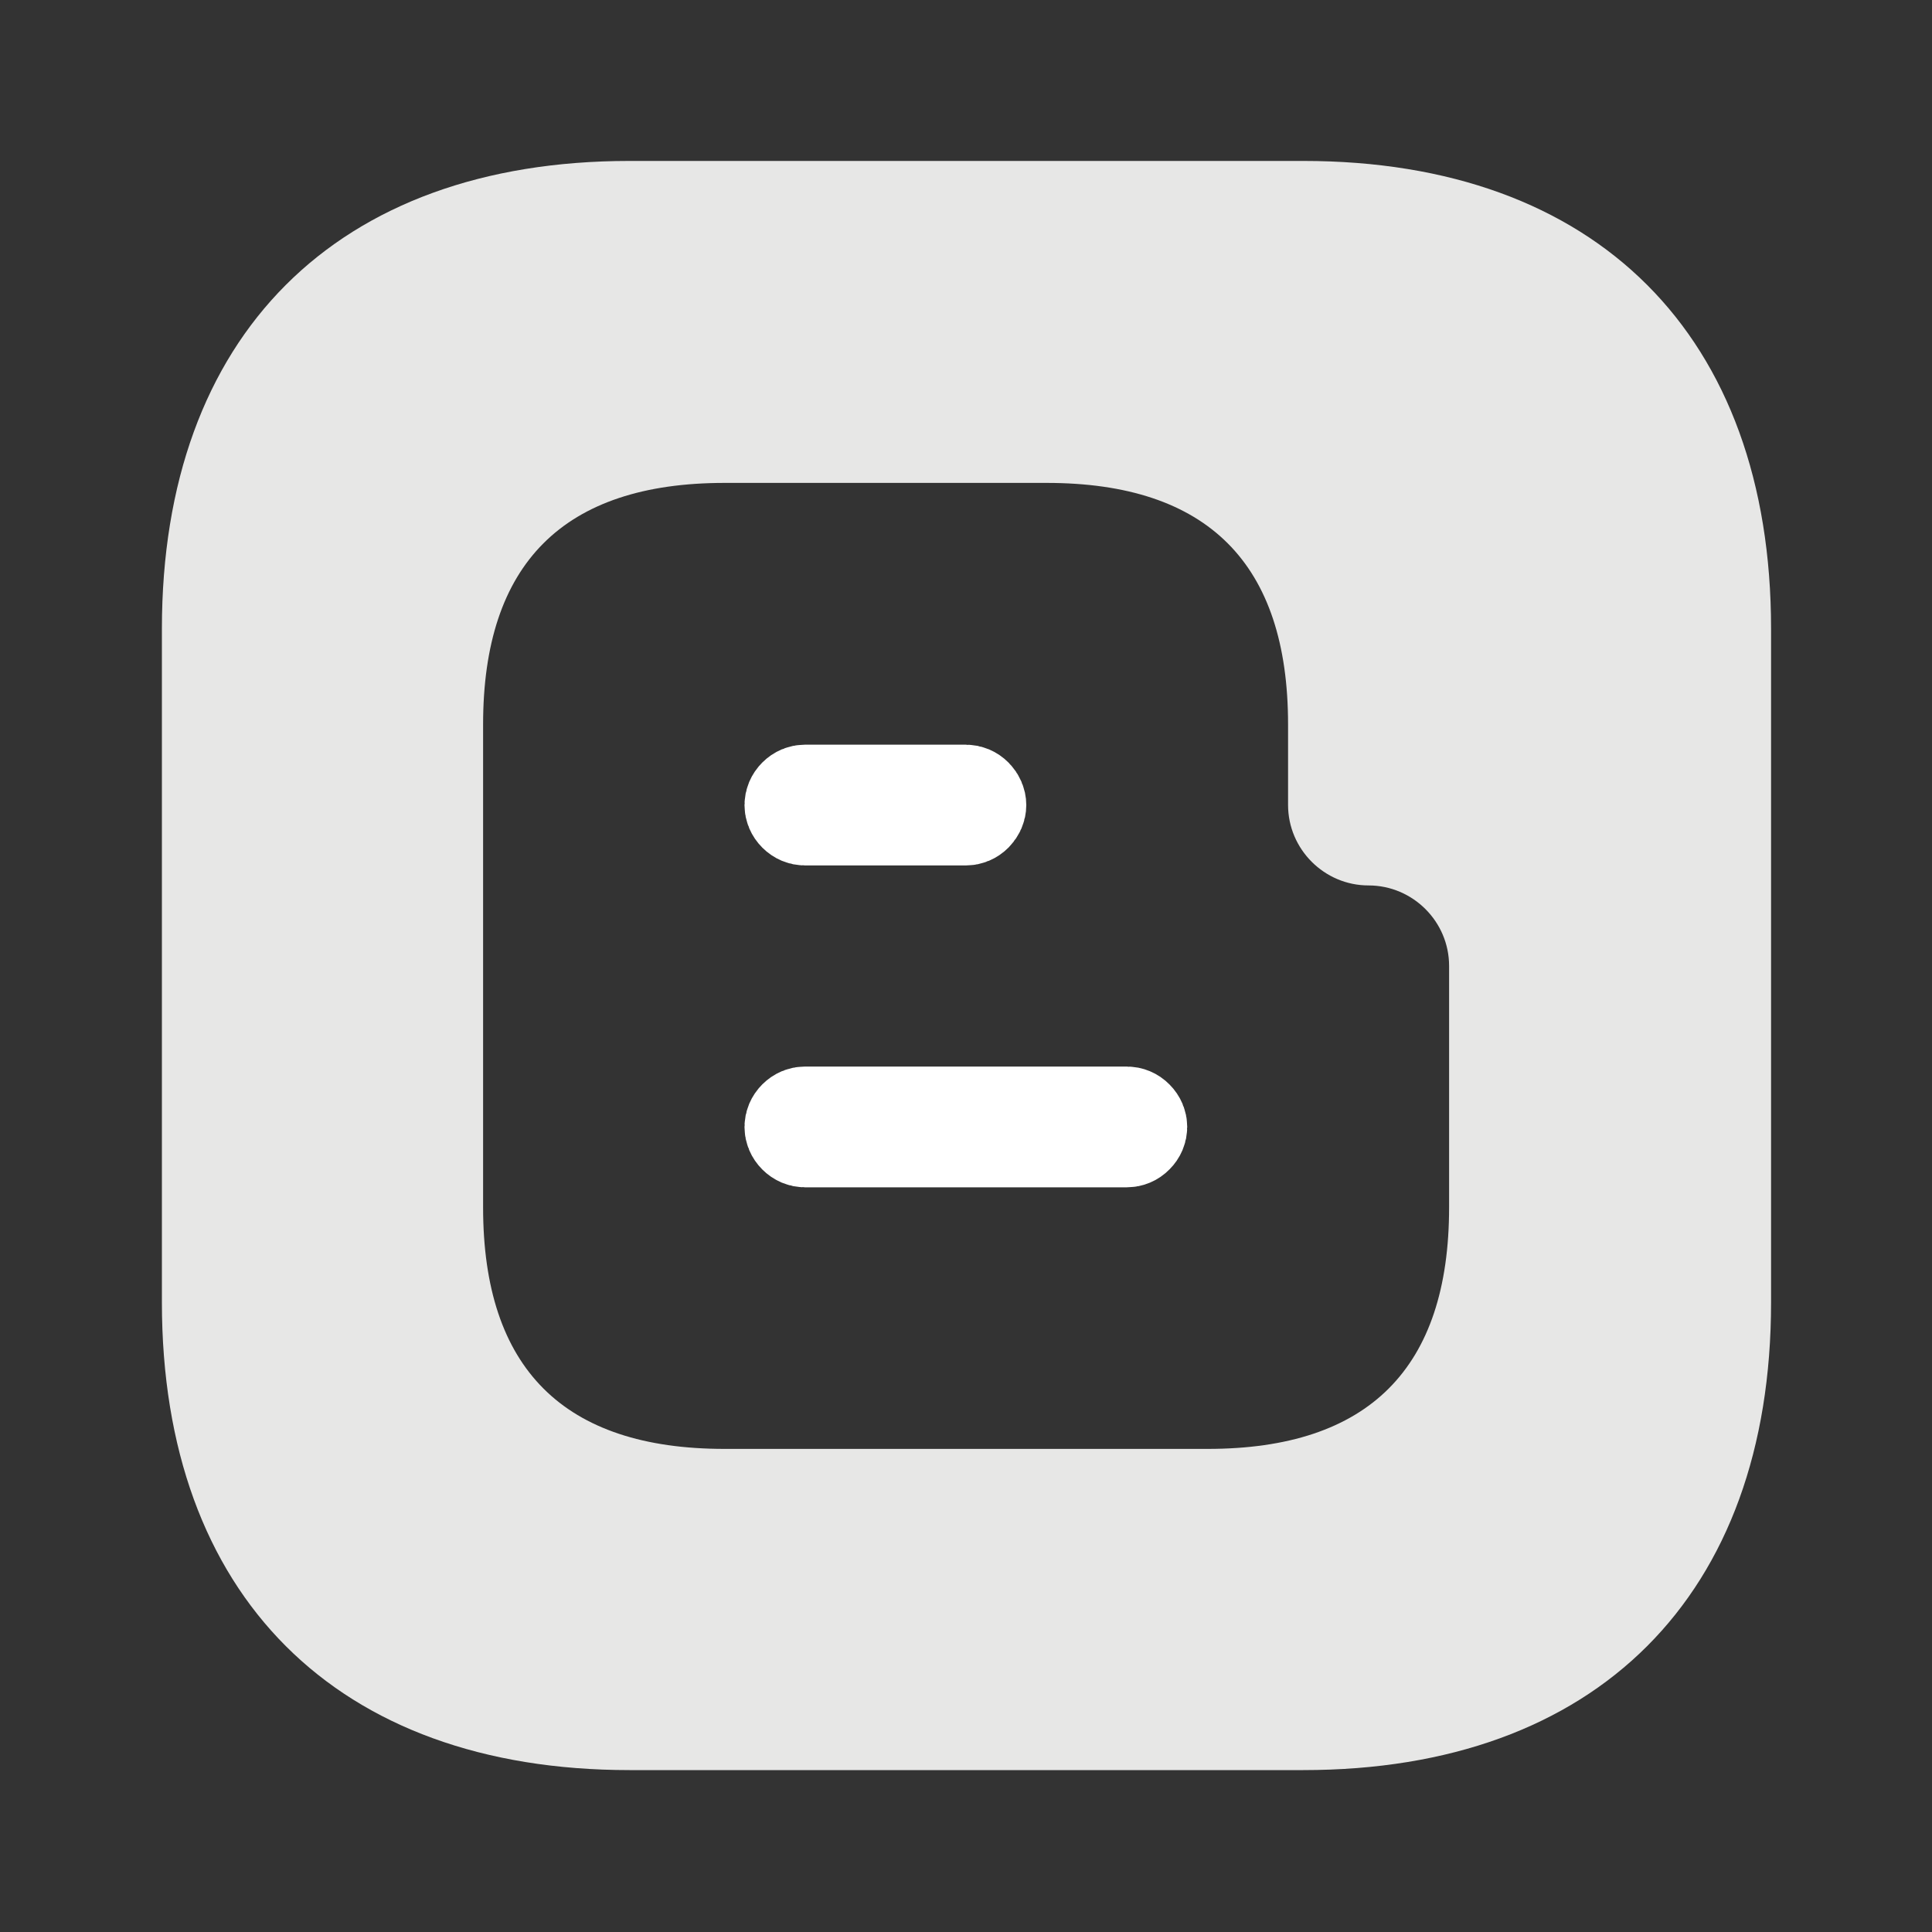 <svg width="20" height="20" viewBox="0 0 20 20" fill="none" xmlns="http://www.w3.org/2000/svg">
<rect x="0" y="0" width="20" height="20" fill="#333333" stroke="none"/>
<path d="M8.332 11.541H11.665C11.695 11.541 11.727 11.553 11.752 11.579C11.778 11.605 11.79 11.636 11.79 11.666C11.79 11.696 11.778 11.727 11.752 11.753C11.727 11.779 11.695 11.791 11.665 11.791H8.332C8.302 11.791 8.271 11.779 8.245 11.753C8.219 11.727 8.207 11.696 8.207 11.666C8.207 11.636 8.219 11.605 8.245 11.579C8.271 11.553 8.302 11.541 8.332 11.541Z" fill="white" stroke="white"/>
<path d="M9.999 8.459H8.332C8.302 8.459 8.271 8.447 8.245 8.421C8.219 8.395 8.207 8.364 8.207 8.334C8.207 8.304 8.219 8.273 8.245 8.247C8.271 8.221 8.302 8.209 8.332 8.209H9.999C10.029 8.209 10.06 8.221 10.086 8.247C10.111 8.273 10.124 8.304 10.124 8.334C10.124 8.364 10.111 8.395 10.086 8.421C10.06 8.447 10.029 8.459 9.999 8.459Z" stroke="white"/>
<path d="M13.492 1.666H6.517C3.484 1.666 1.676 3.474 1.676 6.508V13.483C1.676 16.516 3.484 18.324 6.517 18.324H13.492C16.526 18.324 18.334 16.516 18.334 13.483V6.508C18.334 3.474 16.526 1.666 13.492 1.666ZM15.001 12.499C15.001 14.166 14.167 14.999 12.501 14.999H7.501C5.834 14.999 5.001 14.166 5.001 12.499V7.499C5.001 5.833 5.834 4.999 7.501 4.999H10.834C12.501 4.999 13.334 5.833 13.334 7.499V8.333C13.334 8.791 13.709 9.166 14.167 9.166C14.626 9.166 15.001 9.541 15.001 9.999V12.499Z" fill="#E7E7E6"/>
</svg>

